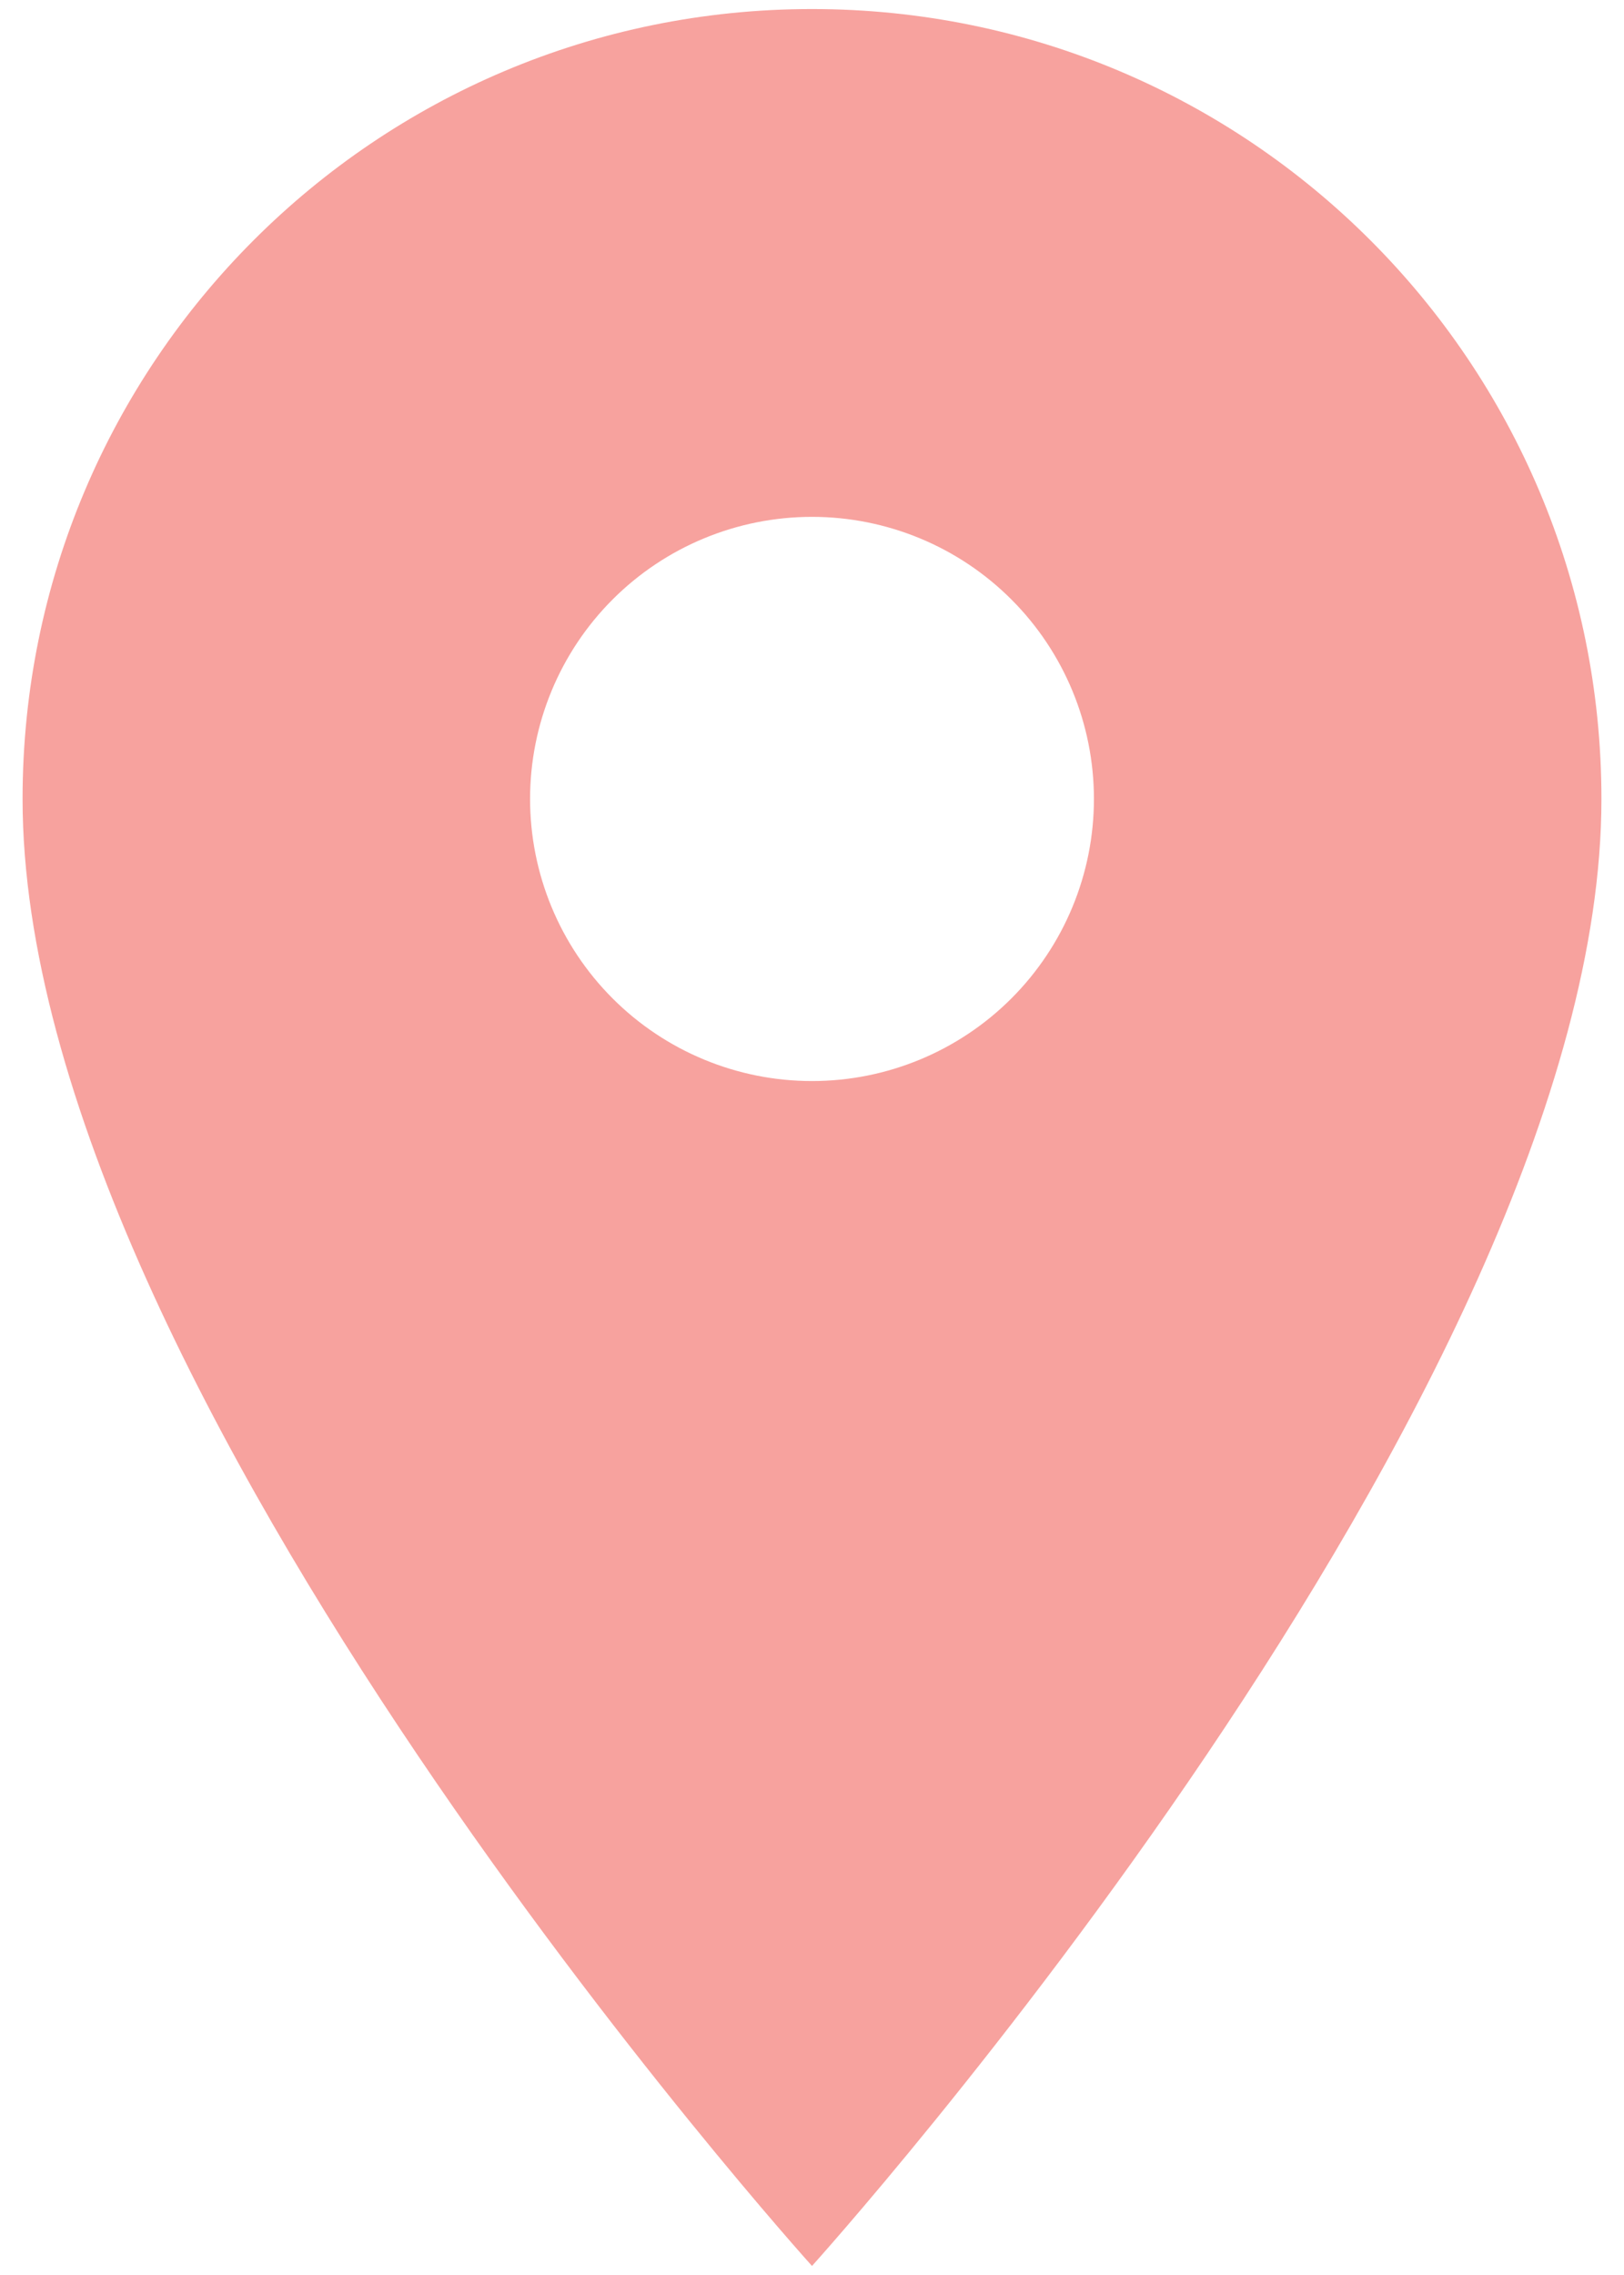 <svg width="30" height="42" viewBox="0 0 30 42" fill="none" xmlns="http://www.w3.org/2000/svg">
<path d="M15 0.167C6.938 0.167 0.417 6.688 0.417 14.75C0.417 25.688 15 41.833 15 41.833C15 41.833 29.583 25.688 29.583 14.75C29.583 6.688 23.062 0.167 15 0.167ZM15 19.958C13.619 19.958 12.294 19.41 11.317 18.433C10.34 17.456 9.792 16.131 9.792 14.75C9.792 13.369 10.34 12.044 11.317 11.067C12.294 10.09 13.619 9.542 15 9.542C16.381 9.542 17.706 10.09 18.683 11.067C19.66 12.044 20.208 13.369 20.208 14.75C20.208 16.131 19.66 17.456 18.683 18.433C17.706 19.41 16.381 19.958 15 19.958Z" fill="#F7A29E"/>
</svg>

